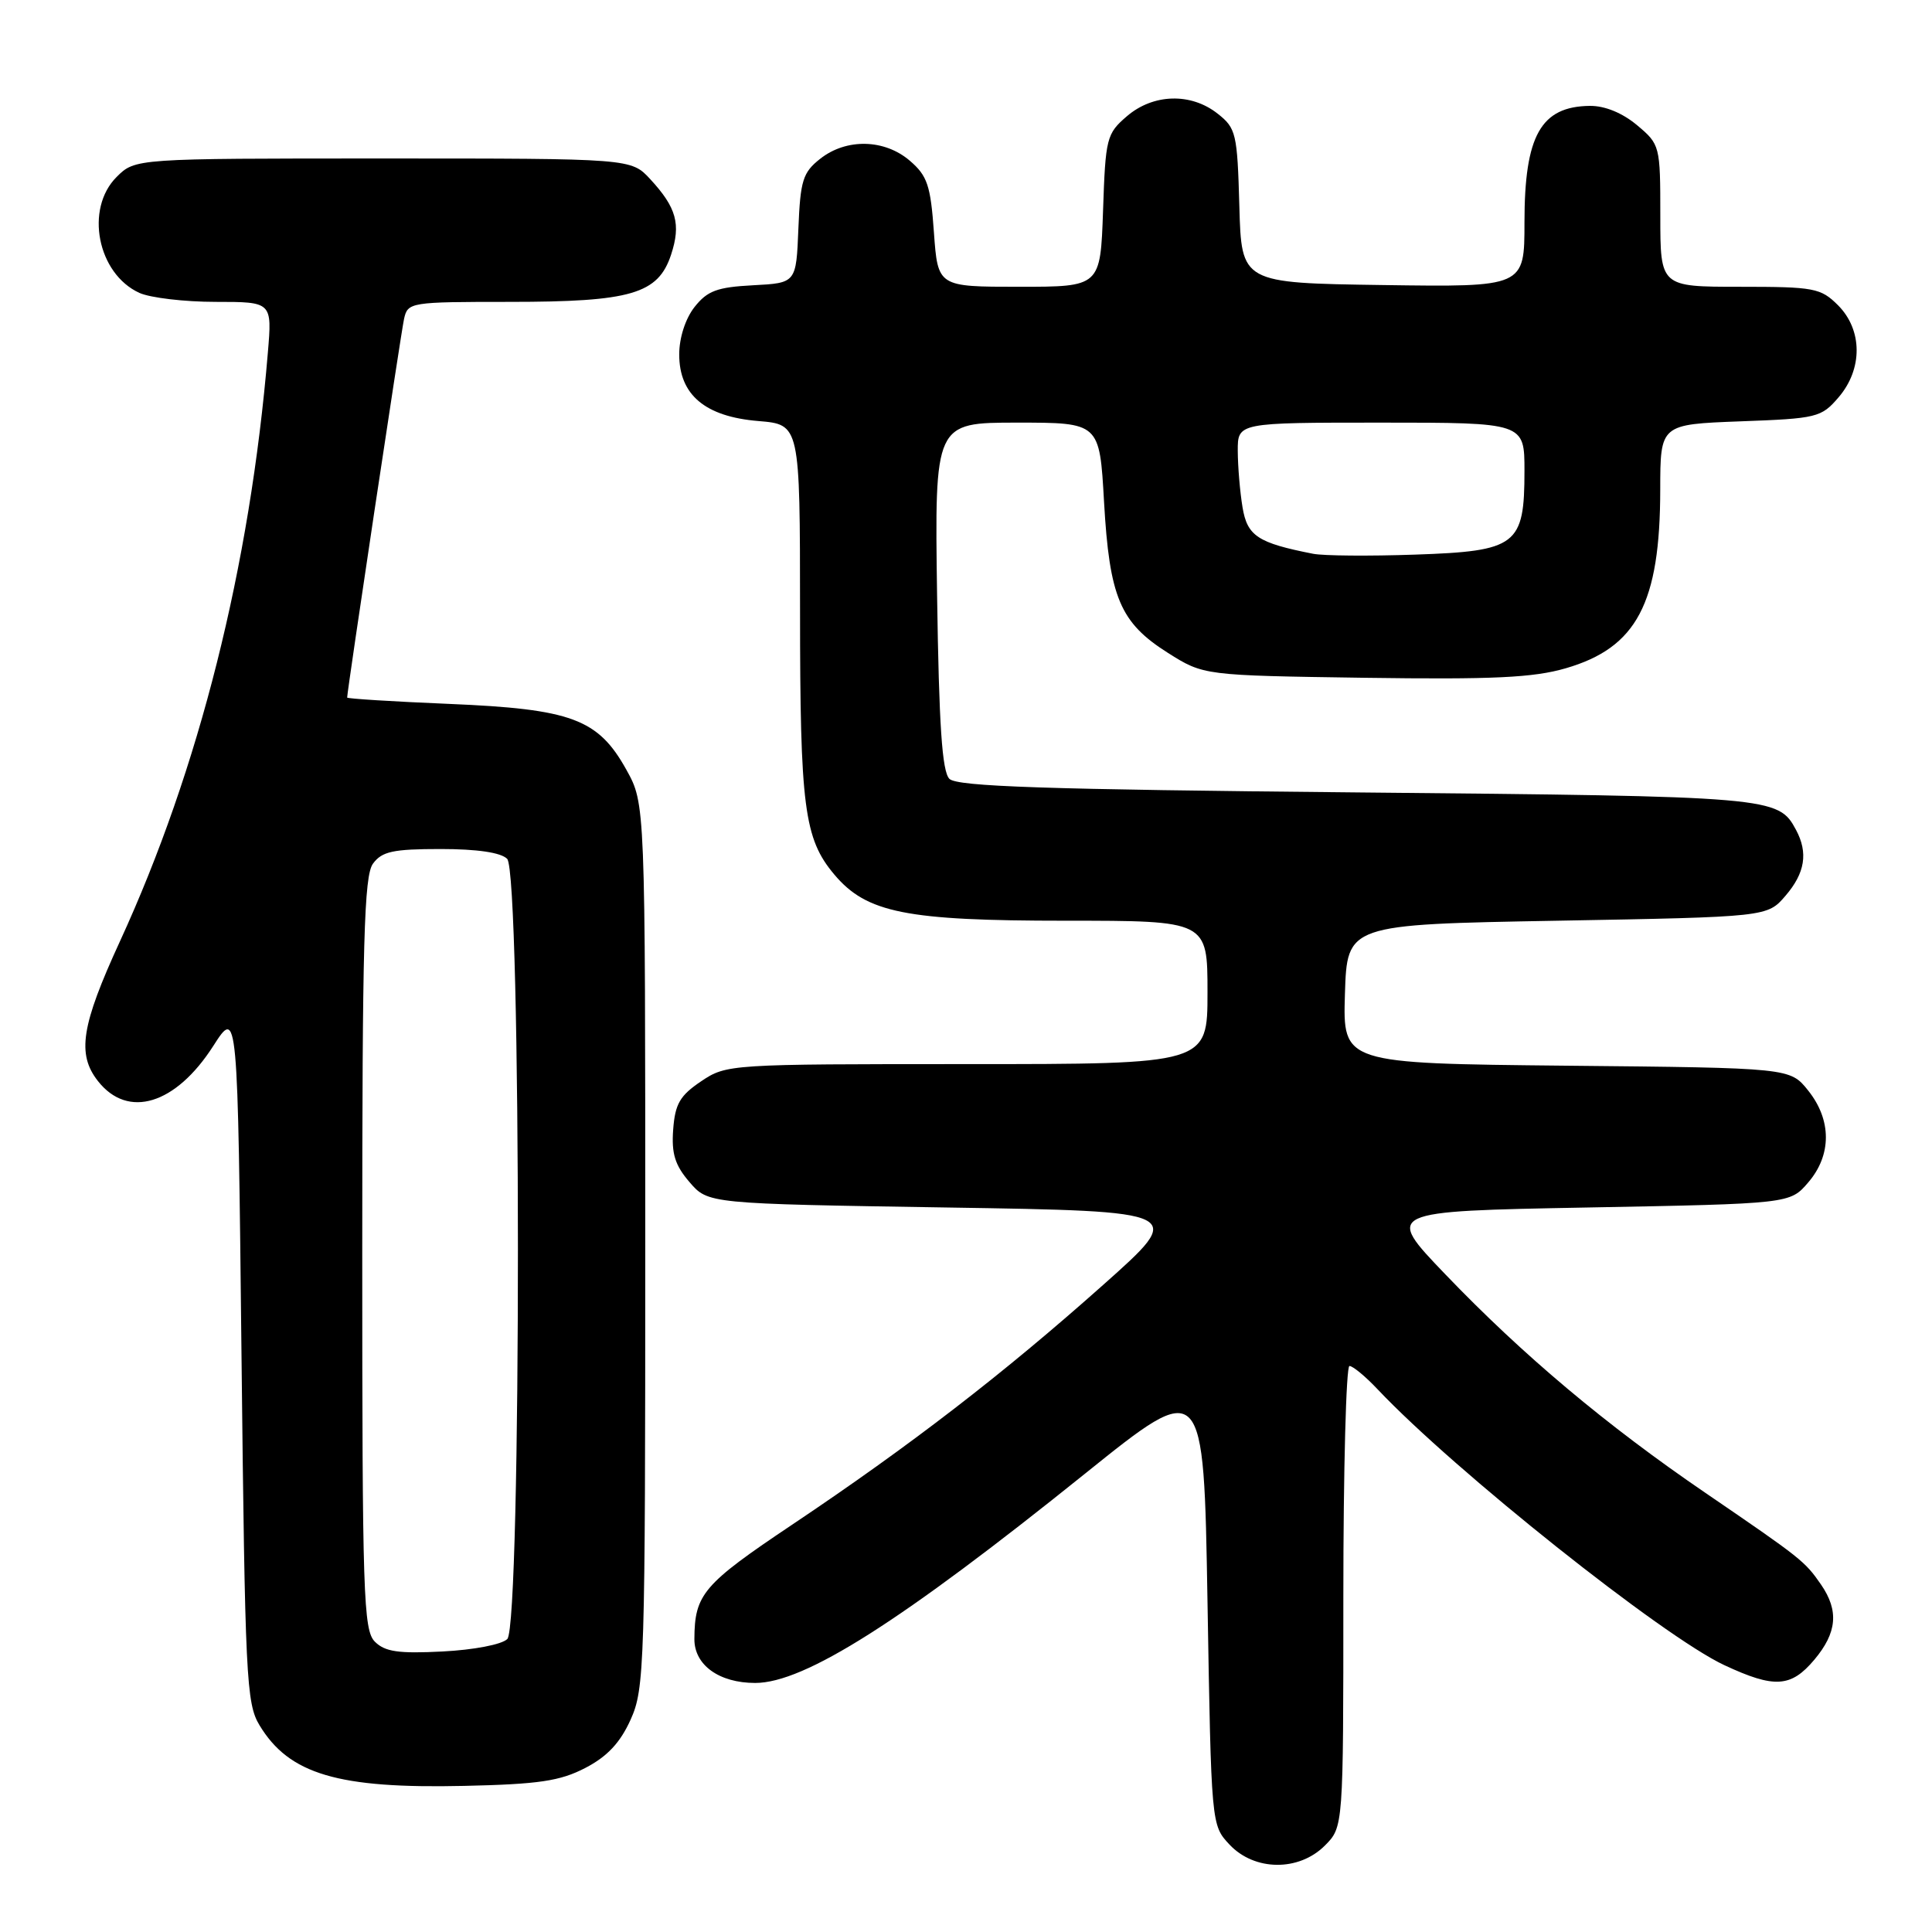 <?xml version="1.0" encoding="UTF-8" standalone="no"?>
<!DOCTYPE svg PUBLIC "-//W3C//DTD SVG 1.1//EN" "http://www.w3.org/Graphics/SVG/1.1/DTD/svg11.dtd" >
<svg xmlns="http://www.w3.org/2000/svg" xmlns:xlink="http://www.w3.org/1999/xlink" version="1.1" viewBox="0 0 256 256">
 <g >
 <path fill="currentColor"
d=" M 175.55 244.55 C 178.00 242.09 178.00 242.09 178.00 211.55 C 178.00 194.75 178.37 181.00 178.81 181.00 C 179.26 181.00 180.95 182.40 182.56 184.11 C 192.74 194.88 220.36 216.86 228.50 220.65 C 235.13 223.74 237.31 223.60 240.41 219.92 C 243.42 216.34 243.68 213.43 241.30 209.97 C 239.15 206.86 238.72 206.52 226.00 197.83 C 212.81 188.83 201.77 179.55 191.50 168.84 C 183.50 160.50 183.50 160.50 210.34 160.00 C 237.18 159.50 237.18 159.50 239.59 156.69 C 242.72 153.06 242.72 148.41 239.59 144.50 C 237.19 141.50 237.19 141.50 207.56 141.21 C 177.93 140.91 177.93 140.91 178.21 131.71 C 178.50 122.50 178.50 122.50 206.34 122.00 C 234.18 121.50 234.18 121.50 236.59 118.69 C 239.18 115.68 239.61 113.00 237.98 109.96 C 235.63 105.58 234.97 105.52 179.80 105.00 C 138.45 104.61 126.82 104.22 125.80 103.20 C 124.83 102.23 124.42 96.08 124.17 78.95 C 123.84 56.00 123.84 56.00 134.77 56.00 C 145.70 56.00 145.70 56.00 146.29 66.48 C 147.01 79.17 148.42 82.50 154.74 86.50 C 159.49 89.50 159.49 89.50 180.80 89.81 C 197.83 90.05 203.18 89.80 207.47 88.55 C 216.88 85.82 219.98 79.94 219.99 64.86 C 220.00 56.23 220.00 56.23 230.61 55.83 C 240.75 55.46 241.33 55.32 243.61 52.66 C 246.84 48.91 246.81 43.72 243.55 40.45 C 241.25 38.16 240.41 38.00 230.55 38.00 C 220.00 38.00 220.00 38.00 220.00 28.59 C 220.00 19.31 219.96 19.14 216.92 16.59 C 214.99 14.97 212.66 14.01 210.67 14.03 C 204.17 14.10 202.00 17.95 202.00 29.46 C 202.00 38.04 202.00 38.04 183.25 37.77 C 164.50 37.50 164.50 37.50 164.22 27.30 C 163.95 17.66 163.79 16.98 161.33 15.05 C 157.79 12.26 152.79 12.41 149.31 15.41 C 146.63 17.71 146.48 18.29 146.16 27.91 C 145.81 38.00 145.81 38.00 135.04 38.00 C 124.27 38.00 124.27 38.00 123.75 30.80 C 123.31 24.57 122.88 23.29 120.56 21.30 C 117.21 18.42 112.15 18.30 108.68 21.04 C 106.38 22.85 106.05 23.90 105.79 30.29 C 105.50 37.50 105.50 37.50 99.78 37.80 C 95.02 38.05 93.73 38.53 92.03 40.68 C 90.82 42.22 90.00 44.76 90.00 46.96 C 90.00 52.32 93.43 55.21 100.49 55.79 C 106.00 56.25 106.00 56.25 106.01 80.87 C 106.01 106.96 106.55 111.13 110.55 115.88 C 114.83 120.96 120.04 122.00 141.18 122.00 C 160.00 122.00 160.00 122.00 160.00 131.50 C 160.00 141.00 160.00 141.00 128.15 141.00 C 96.64 141.00 96.26 141.02 92.90 143.28 C 90.09 145.17 89.45 146.28 89.20 149.67 C 88.96 152.86 89.44 154.40 91.36 156.63 C 93.82 159.50 93.82 159.50 125.48 160.00 C 157.14 160.50 157.14 160.50 146.18 170.25 C 132.94 182.04 120.62 191.54 104.99 202.01 C 93.16 209.93 92.04 211.24 92.01 217.19 C 92.00 220.63 95.29 223.00 100.07 223.00 C 106.59 223.00 119.35 214.91 143.78 195.26 C 159.50 182.62 159.50 182.62 160.00 212.23 C 160.50 241.84 160.50 241.84 162.92 244.42 C 166.23 247.94 172.10 248.00 175.55 244.55 Z  M 77.56 234.26 C 80.47 232.75 82.18 230.92 83.56 227.86 C 85.41 223.77 85.50 220.77 85.50 165.03 C 85.50 106.50 85.50 106.50 83.00 102.00 C 79.25 95.25 75.74 93.95 59.50 93.27 C 52.07 92.96 46.00 92.58 46.00 92.43 C 46.00 91.54 53.13 44.09 53.54 42.25 C 54.03 40.05 54.35 40.00 67.55 40.00 C 83.62 40.00 87.20 38.95 88.92 33.75 C 90.25 29.71 89.64 27.51 86.17 23.75 C 83.63 21.00 83.63 21.00 50.77 21.00 C 17.91 21.00 17.91 21.00 15.45 23.45 C 11.22 27.68 12.91 36.27 18.47 38.81 C 19.91 39.46 24.46 40.00 28.57 40.00 C 36.06 40.00 36.06 40.00 35.49 46.75 C 33.13 75.09 26.38 101.92 15.88 124.76 C 10.76 135.90 10.17 139.67 12.98 143.25 C 16.95 148.30 23.27 146.37 28.25 138.61 C 31.50 133.54 31.50 133.54 32.00 179.52 C 32.47 222.29 32.63 225.72 34.39 228.61 C 38.31 235.10 44.80 237.02 61.50 236.64 C 71.40 236.42 74.21 236.00 77.56 234.26 Z  M 174.00 73.38 C 166.66 71.94 165.27 71.03 164.64 67.21 C 164.30 65.17 164.02 61.81 164.01 59.75 C 164.00 56.00 164.00 56.00 183.00 56.00 C 202.00 56.00 202.00 56.00 202.00 62.39 C 202.00 72.26 201.00 73.03 187.49 73.49 C 181.45 73.70 175.38 73.65 174.00 73.38 Z  M 49.67 217.53 C 48.15 216.01 48.00 211.27 48.00 166.12 C 48.00 124.74 48.24 116.06 49.42 114.44 C 50.61 112.82 52.07 112.50 58.37 112.50 C 63.22 112.50 66.36 112.96 67.20 113.80 C 69.09 115.69 69.11 215.29 67.22 217.18 C 66.49 217.91 62.77 218.62 58.64 218.83 C 52.81 219.13 51.01 218.87 49.67 217.53 Z "/>
</g>
</svg>